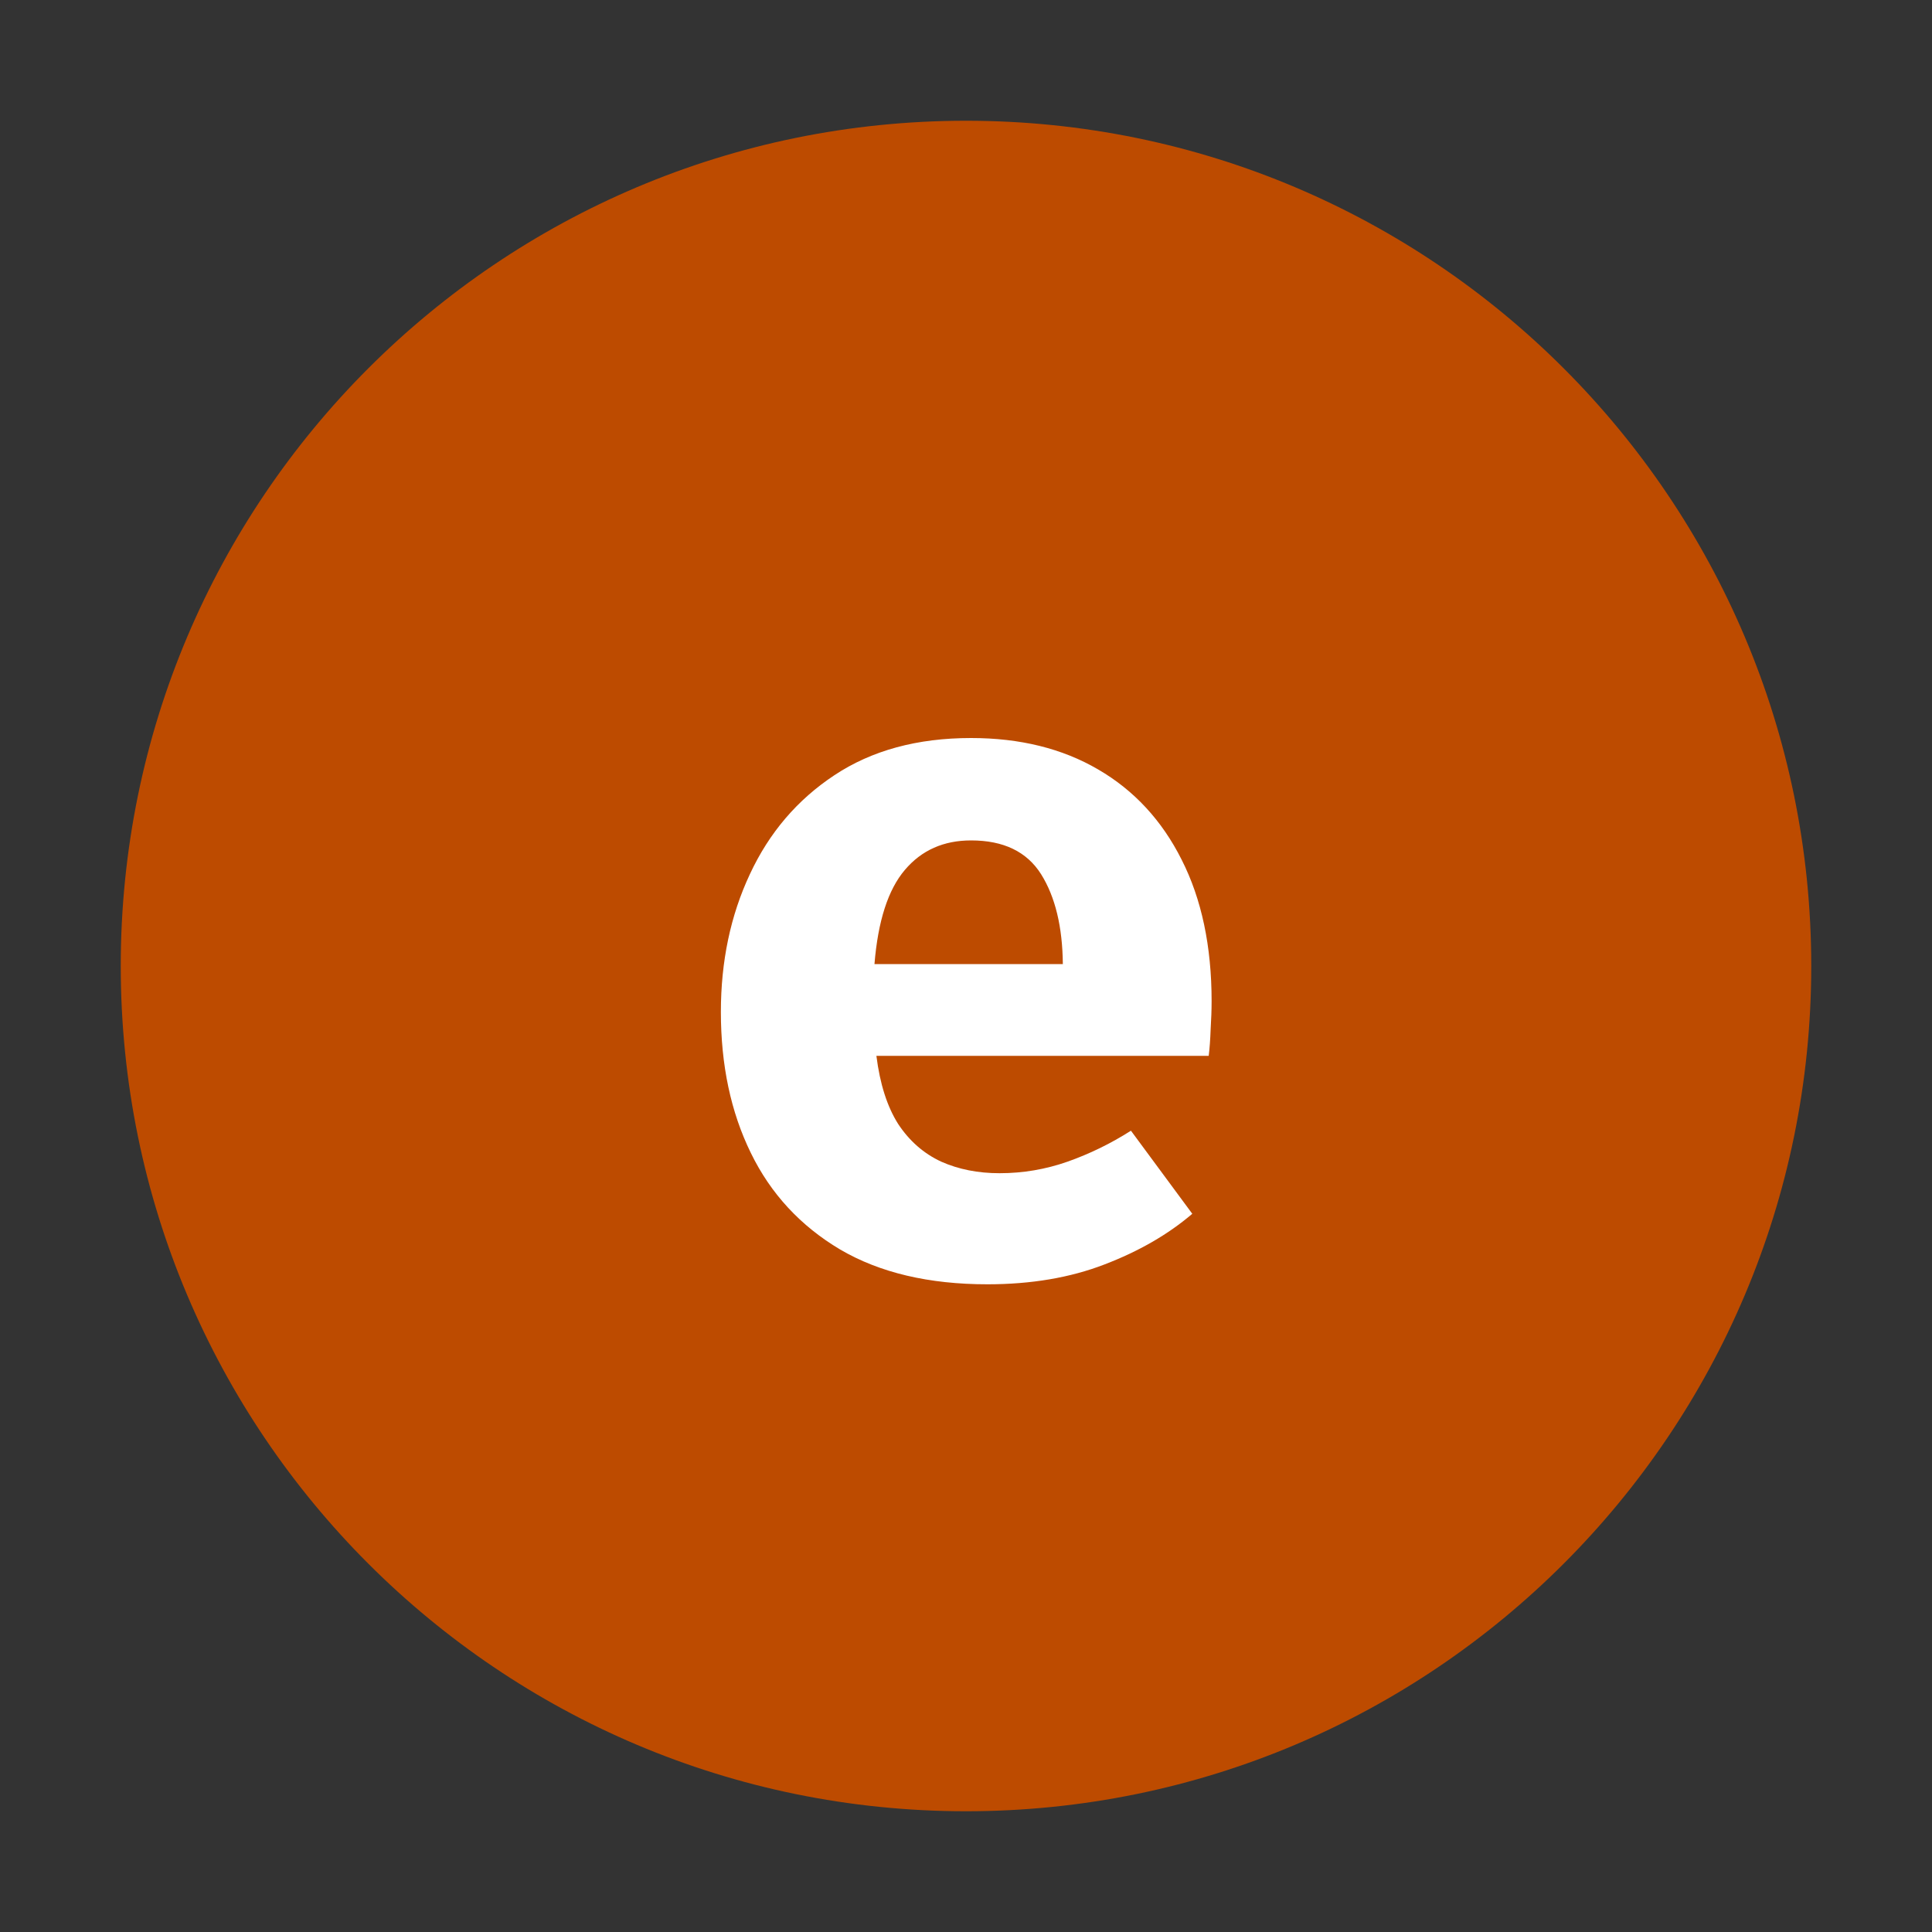 <svg width="16" height="16" viewBox="0 0 16 16" fill="none" xmlns="http://www.w3.org/2000/svg">
<rect x="0" y="0" width="16" height="16" fill="#333333" stroke="none"/>
<path d="M1 8C1 4.134 4.134 1 8 1C11.866 1 15 4.134 15 8C15 11.866 11.866 15 8 15C4.134 15 1 11.866 1 8Z" fill="#BD4B00"/>
<path d="M7.258 8.744C7.287 8.976 7.347 9.164 7.438 9.308C7.531 9.449 7.65 9.553 7.794 9.62C7.938 9.684 8.099 9.716 8.278 9.716C8.472 9.716 8.66 9.684 8.842 9.62C9.023 9.556 9.198 9.471 9.366 9.364L9.874 10.052C9.674 10.223 9.431 10.363 9.146 10.472C8.863 10.581 8.54 10.636 8.178 10.636C7.692 10.636 7.286 10.54 6.958 10.348C6.63 10.153 6.383 9.887 6.218 9.548C6.052 9.209 5.97 8.82 5.97 8.38C5.97 7.961 6.05 7.581 6.21 7.24C6.37 6.896 6.603 6.623 6.91 6.42C7.219 6.215 7.596 6.112 8.042 6.112C8.447 6.112 8.798 6.199 9.094 6.372C9.392 6.545 9.623 6.795 9.786 7.12C9.951 7.445 10.034 7.836 10.034 8.292C10.034 8.364 10.031 8.441 10.026 8.524C10.023 8.607 10.018 8.68 10.01 8.744H7.258ZM8.042 6.96C7.815 6.96 7.632 7.041 7.494 7.204C7.355 7.367 7.271 7.627 7.242 7.984H8.802C8.799 7.675 8.739 7.427 8.622 7.24C8.504 7.053 8.311 6.96 8.042 6.96Z" fill="white"/>
</svg>
